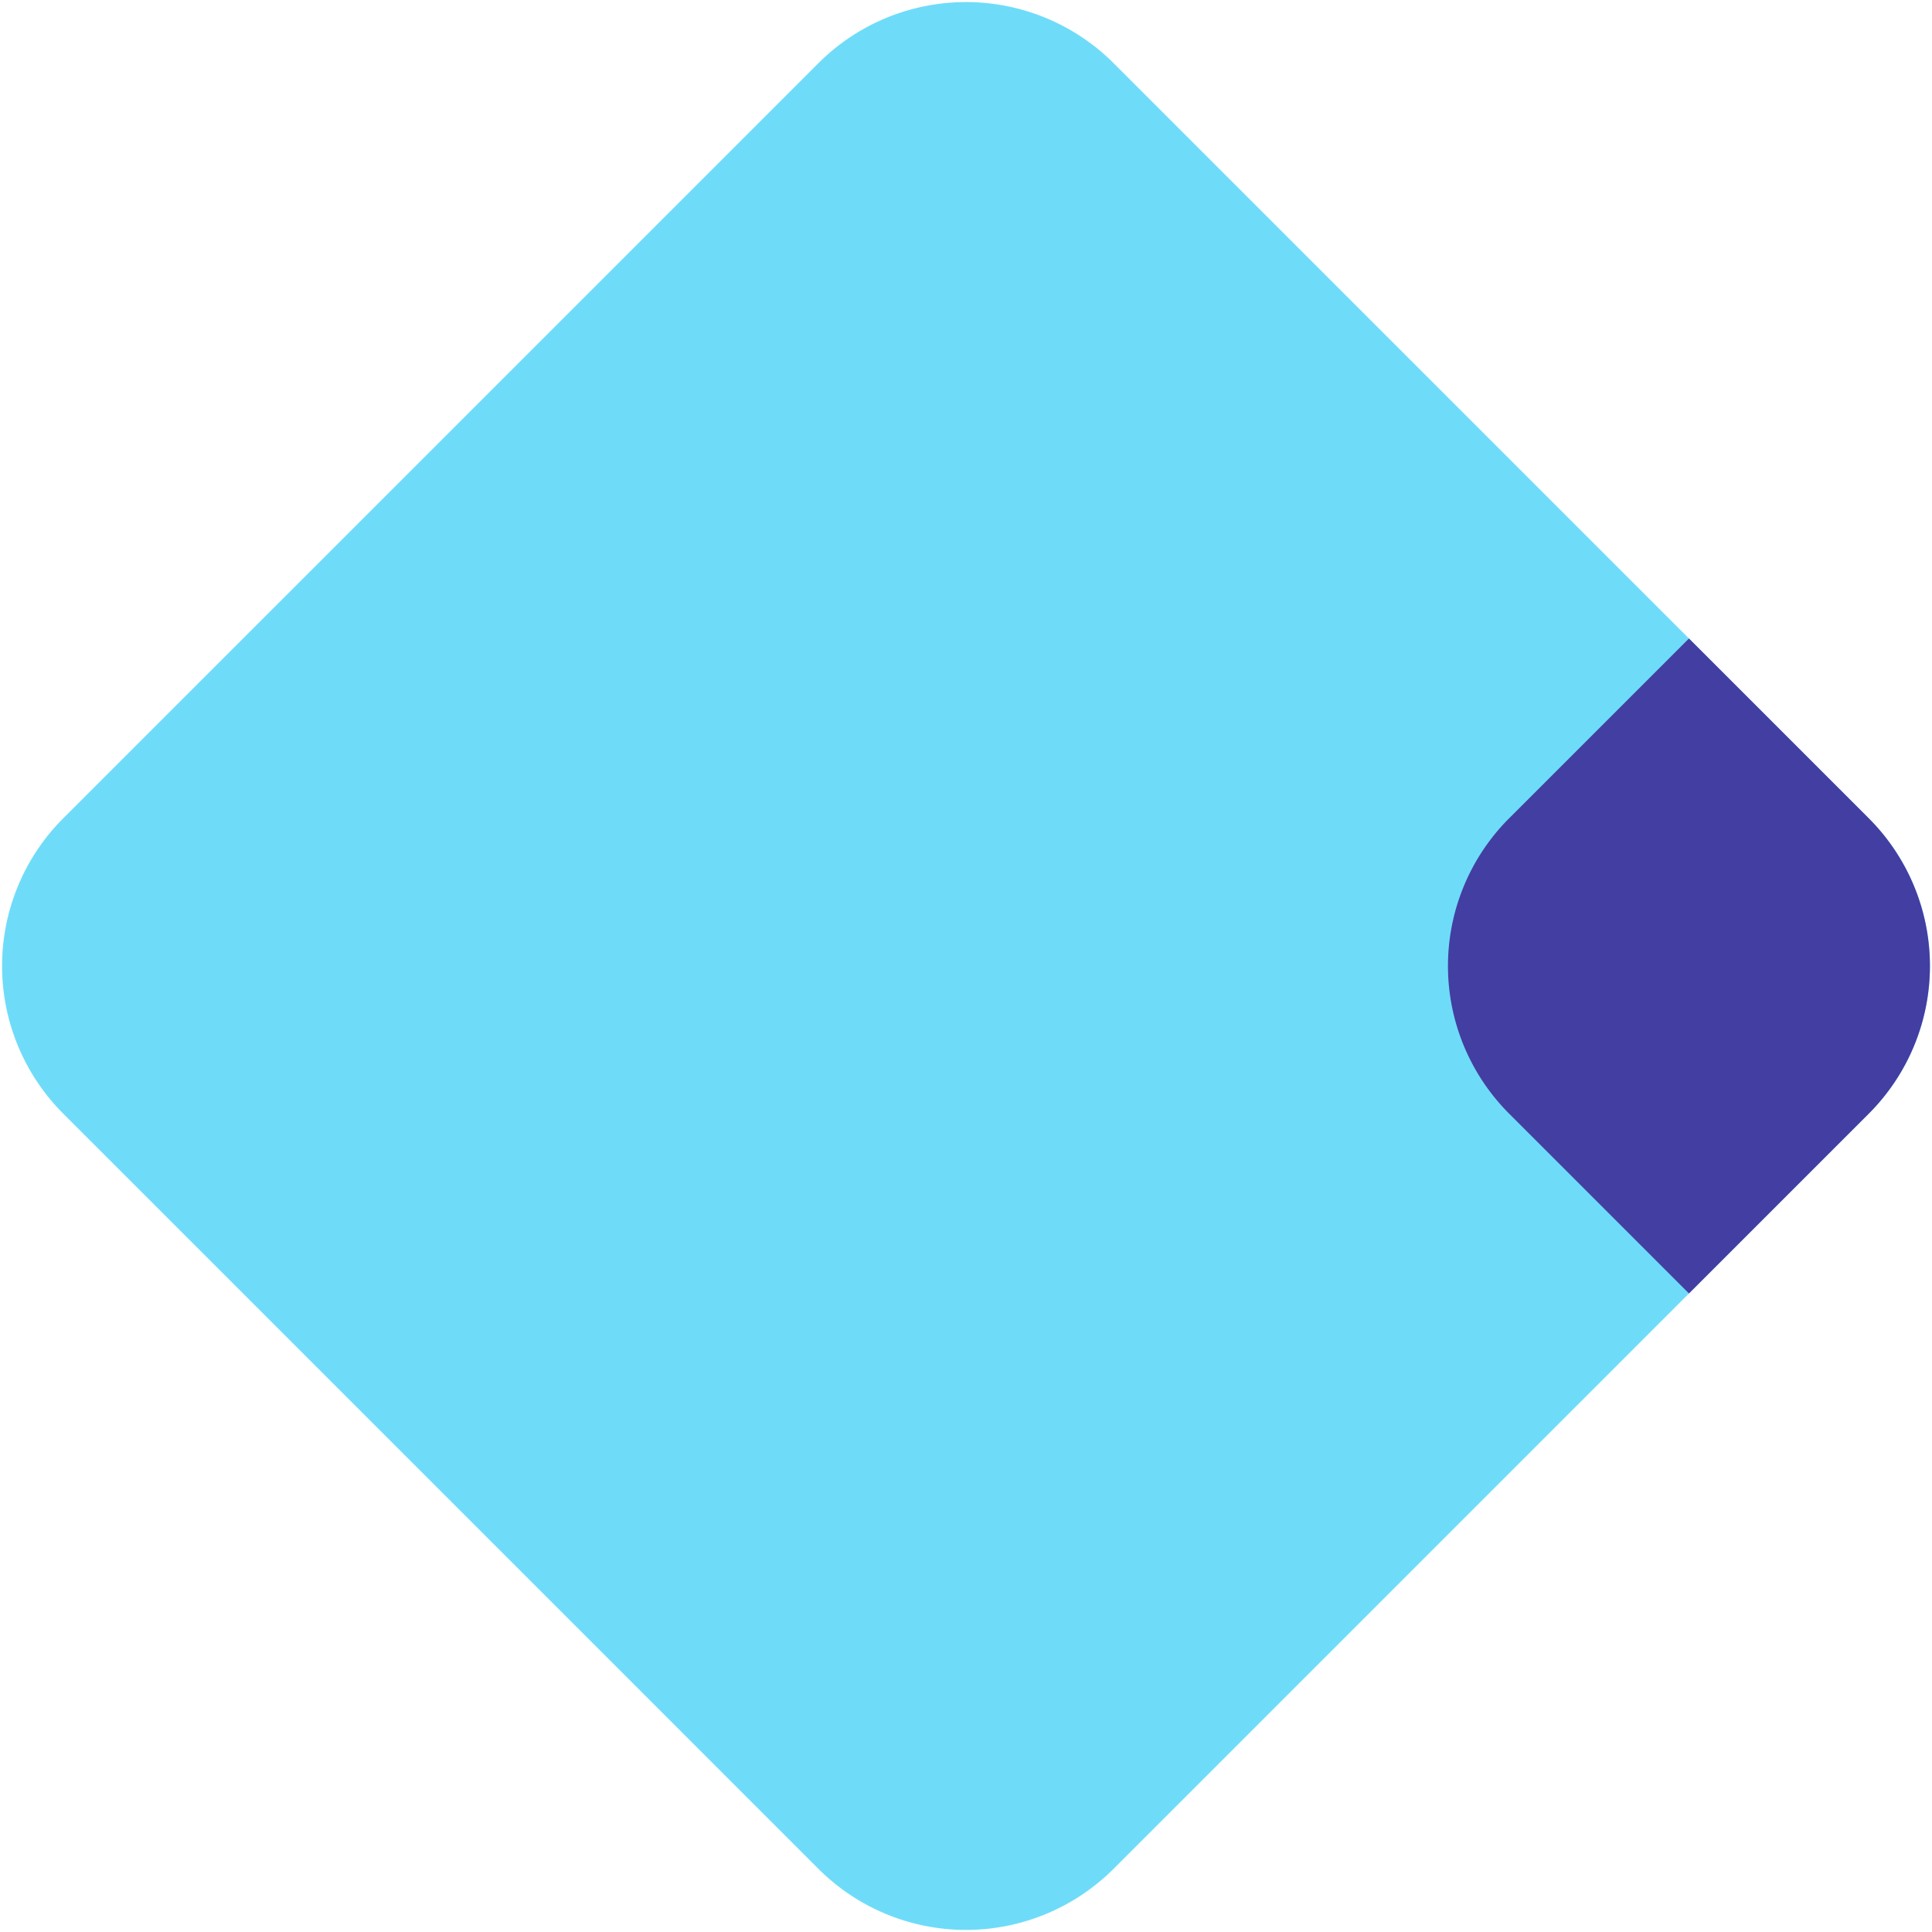 <svg xmlns="http://www.w3.org/2000/svg" width="465" height="464.999" viewBox="0 0 465 464.999">
  <g id="Group_3075" data-name="Group 3075" transform="translate(0.5 0.503)">
    <path id="Exclusion_1" data-name="Exclusion 1" d="M449.274,196.449,267.542,14.721a50.263,50.263,0,0,0-71.083,0L148.454,62.729,14.722,196.449a50.264,50.264,0,0,0,0,71.084L148.452,401.258l48.006,48.02a50.263,50.263,0,0,0,71.077,0l.006,0L449.274,267.541a50.259,50.259,0,0,0,.008-71.08Z" transform="translate(0 -0.002)" fill="#6edcf9" stroke="rgba(0,0,0,0)" stroke-width="1"/>
    <path id="Intersection_1" data-name="Intersection 1" d="M14.721,114.359a50.269,50.269,0,0,1,0-71.088L58,0l43.273,43.271.011.012a50.262,50.262,0,0,1-.011,71.082L58,157.635Z" transform="translate(348.002 153.174)" fill="#433ea2" stroke="rgba(0,0,0,0)" stroke-width="1"/>
  </g>
</svg>
